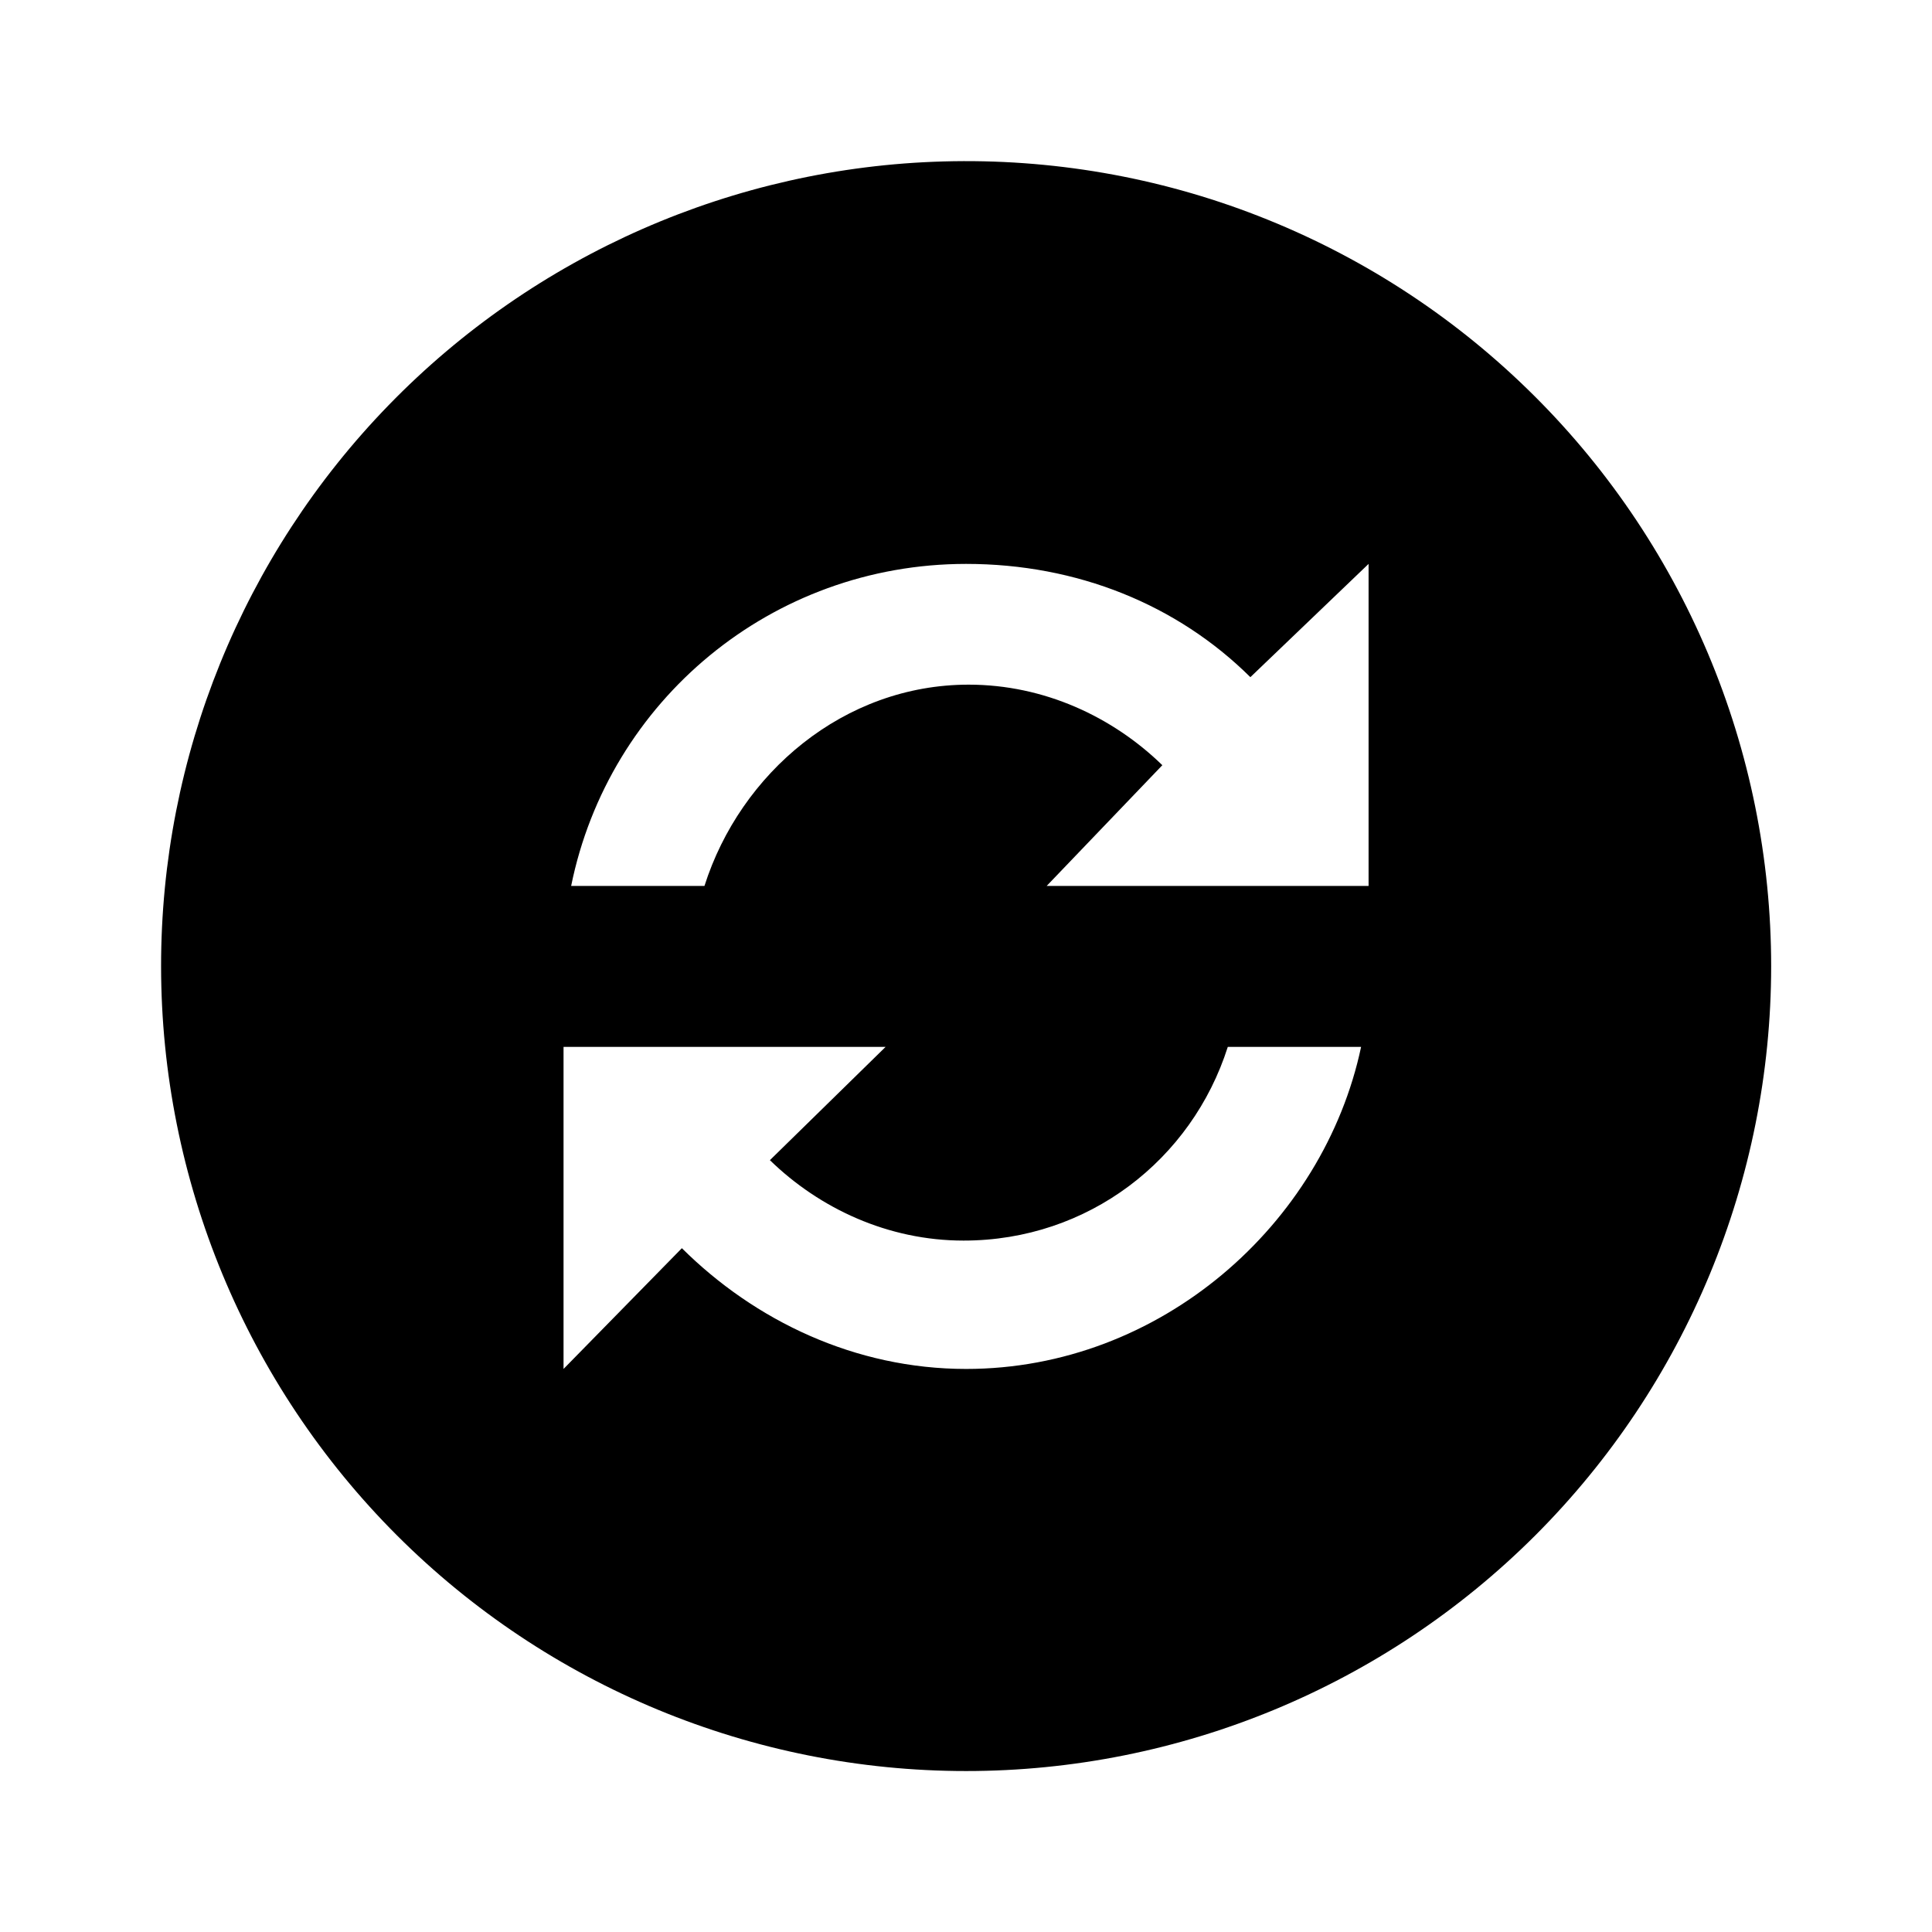 <svg viewBox="0 0 16 16" fill="currentcolor">
  <path
    d="M7.813 1.337C6.078 1.385 4.43 2.109 3.22 3.354C2.01 4.599 1.333 6.267 1.334 8.003C1.335 9.771 2.038 11.466 3.288 12.716C4.538 13.965 6.233 14.667 8.001 14.667C9.768 14.667 11.464 13.965 12.714 12.716C13.964 11.466 14.667 9.771 14.668 8.003C14.668 7.112 14.49 6.229 14.143 5.408C13.796 4.587 13.288 3.843 12.649 3.222C12.01 2.6 11.253 2.113 10.422 1.789C9.592 1.465 8.704 1.312 7.813 1.337ZM8.001 4.67C8.921 4.67 9.75 5.008 10.355 5.608L11.334 4.67V7.337H11.272H10.209H8.668L9.626 6.337C9.215 5.937 8.647 5.67 8.022 5.67C6.989 5.67 6.131 6.403 5.834 7.337H4.73C5.041 5.803 6.39 4.67 8.001 4.67ZM4.667 8.67H4.73H5.792H7.334L6.376 9.608C6.787 10.008 7.355 10.274 7.98 10.274C9.013 10.274 9.871 9.604 10.168 8.67H11.272C10.961 10.137 9.612 11.337 8.001 11.337C7.081 11.337 6.251 10.937 5.647 10.337L4.667 11.337L4.667 8.67Z" />
</svg>